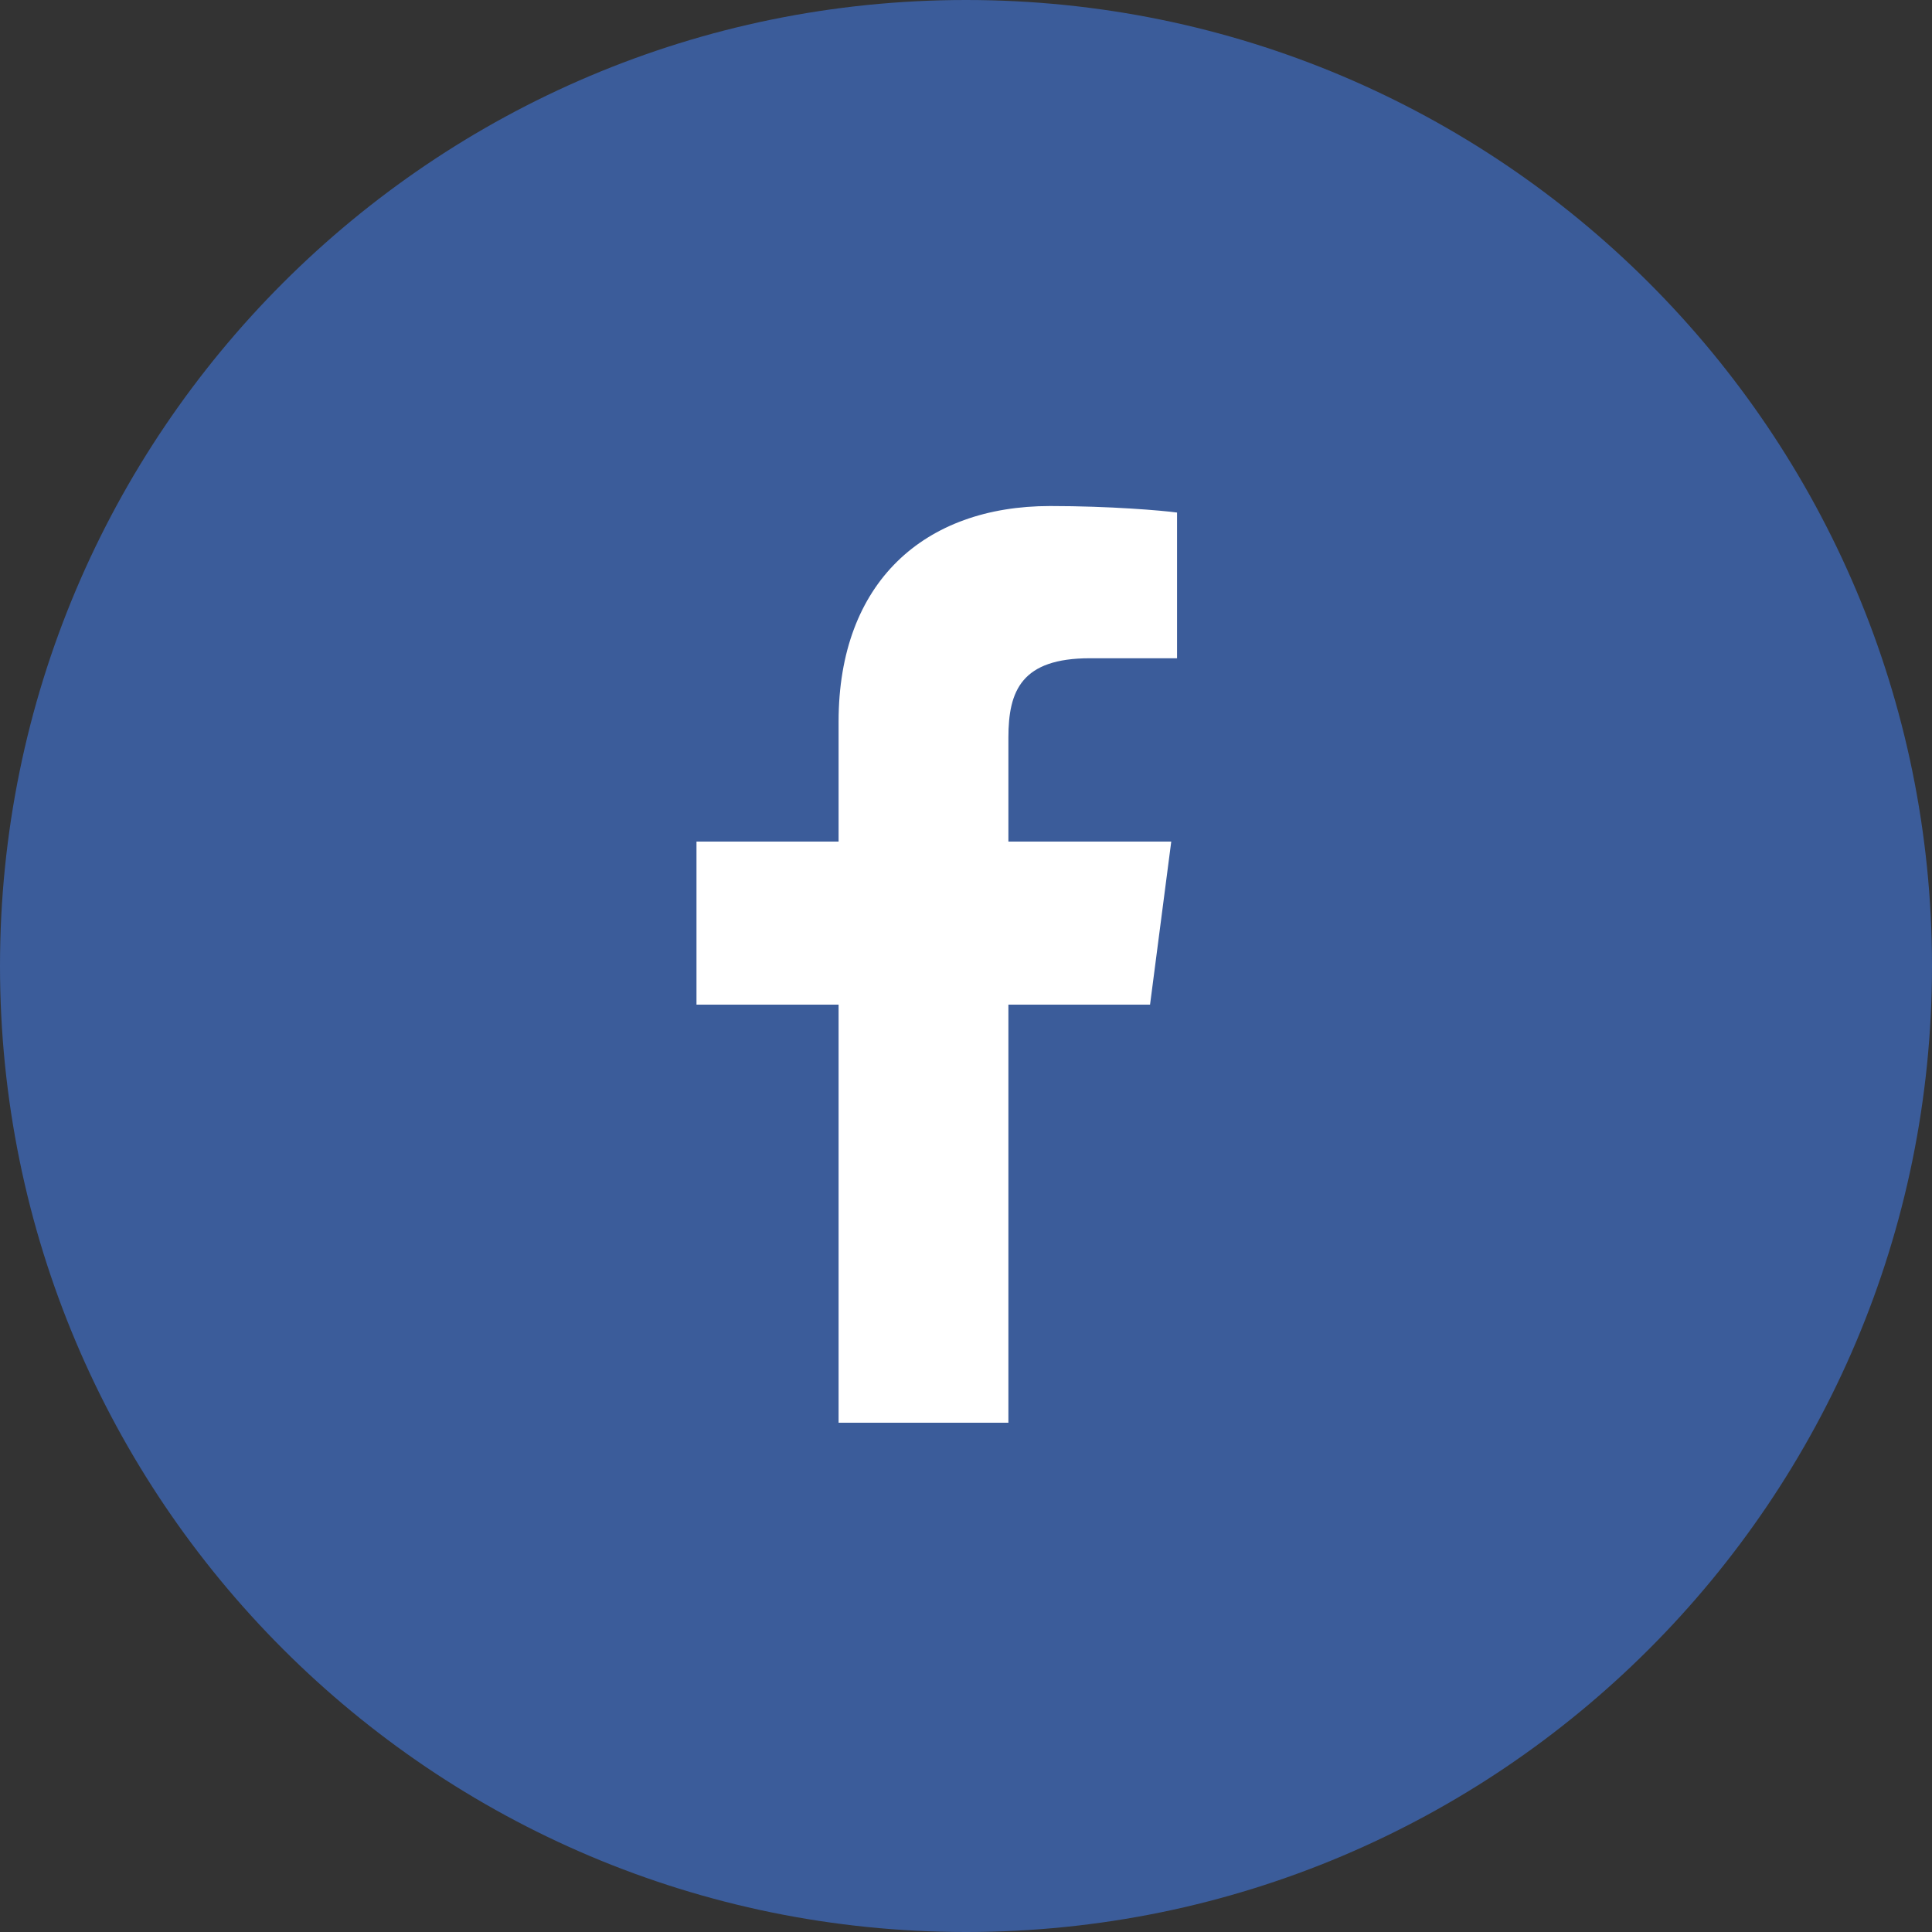 <svg width="38" height="38" viewBox="0 0 38 38" fill="none" xmlns="http://www.w3.org/2000/svg">
<rect x="0" y="0" width="38" height="38" fill="#333333" stroke="none"/>
<path d="M19 38C29.493 38 38 29.493 38 19C38 8.507 29.493 0 19 0C8.507 0 0 8.507 0 19C0 29.493 8.507 38 19 38Z" fill="#3B5C9A"/>
<path fill-rule="evenodd" clip-rule="evenodd" d="M23.15 12.947H21.438C20.095 12.947 19.834 13.581 19.834 14.507V16.553H23.037L22.62 19.76H19.834V27.983H16.494V19.76H13.699V16.553H16.494V14.192C16.494 11.447 18.184 9.953 20.654 9.953C21.838 9.953 22.854 10.041 23.151 10.081V12.947H23.15Z" fill="white"/>
</svg>

